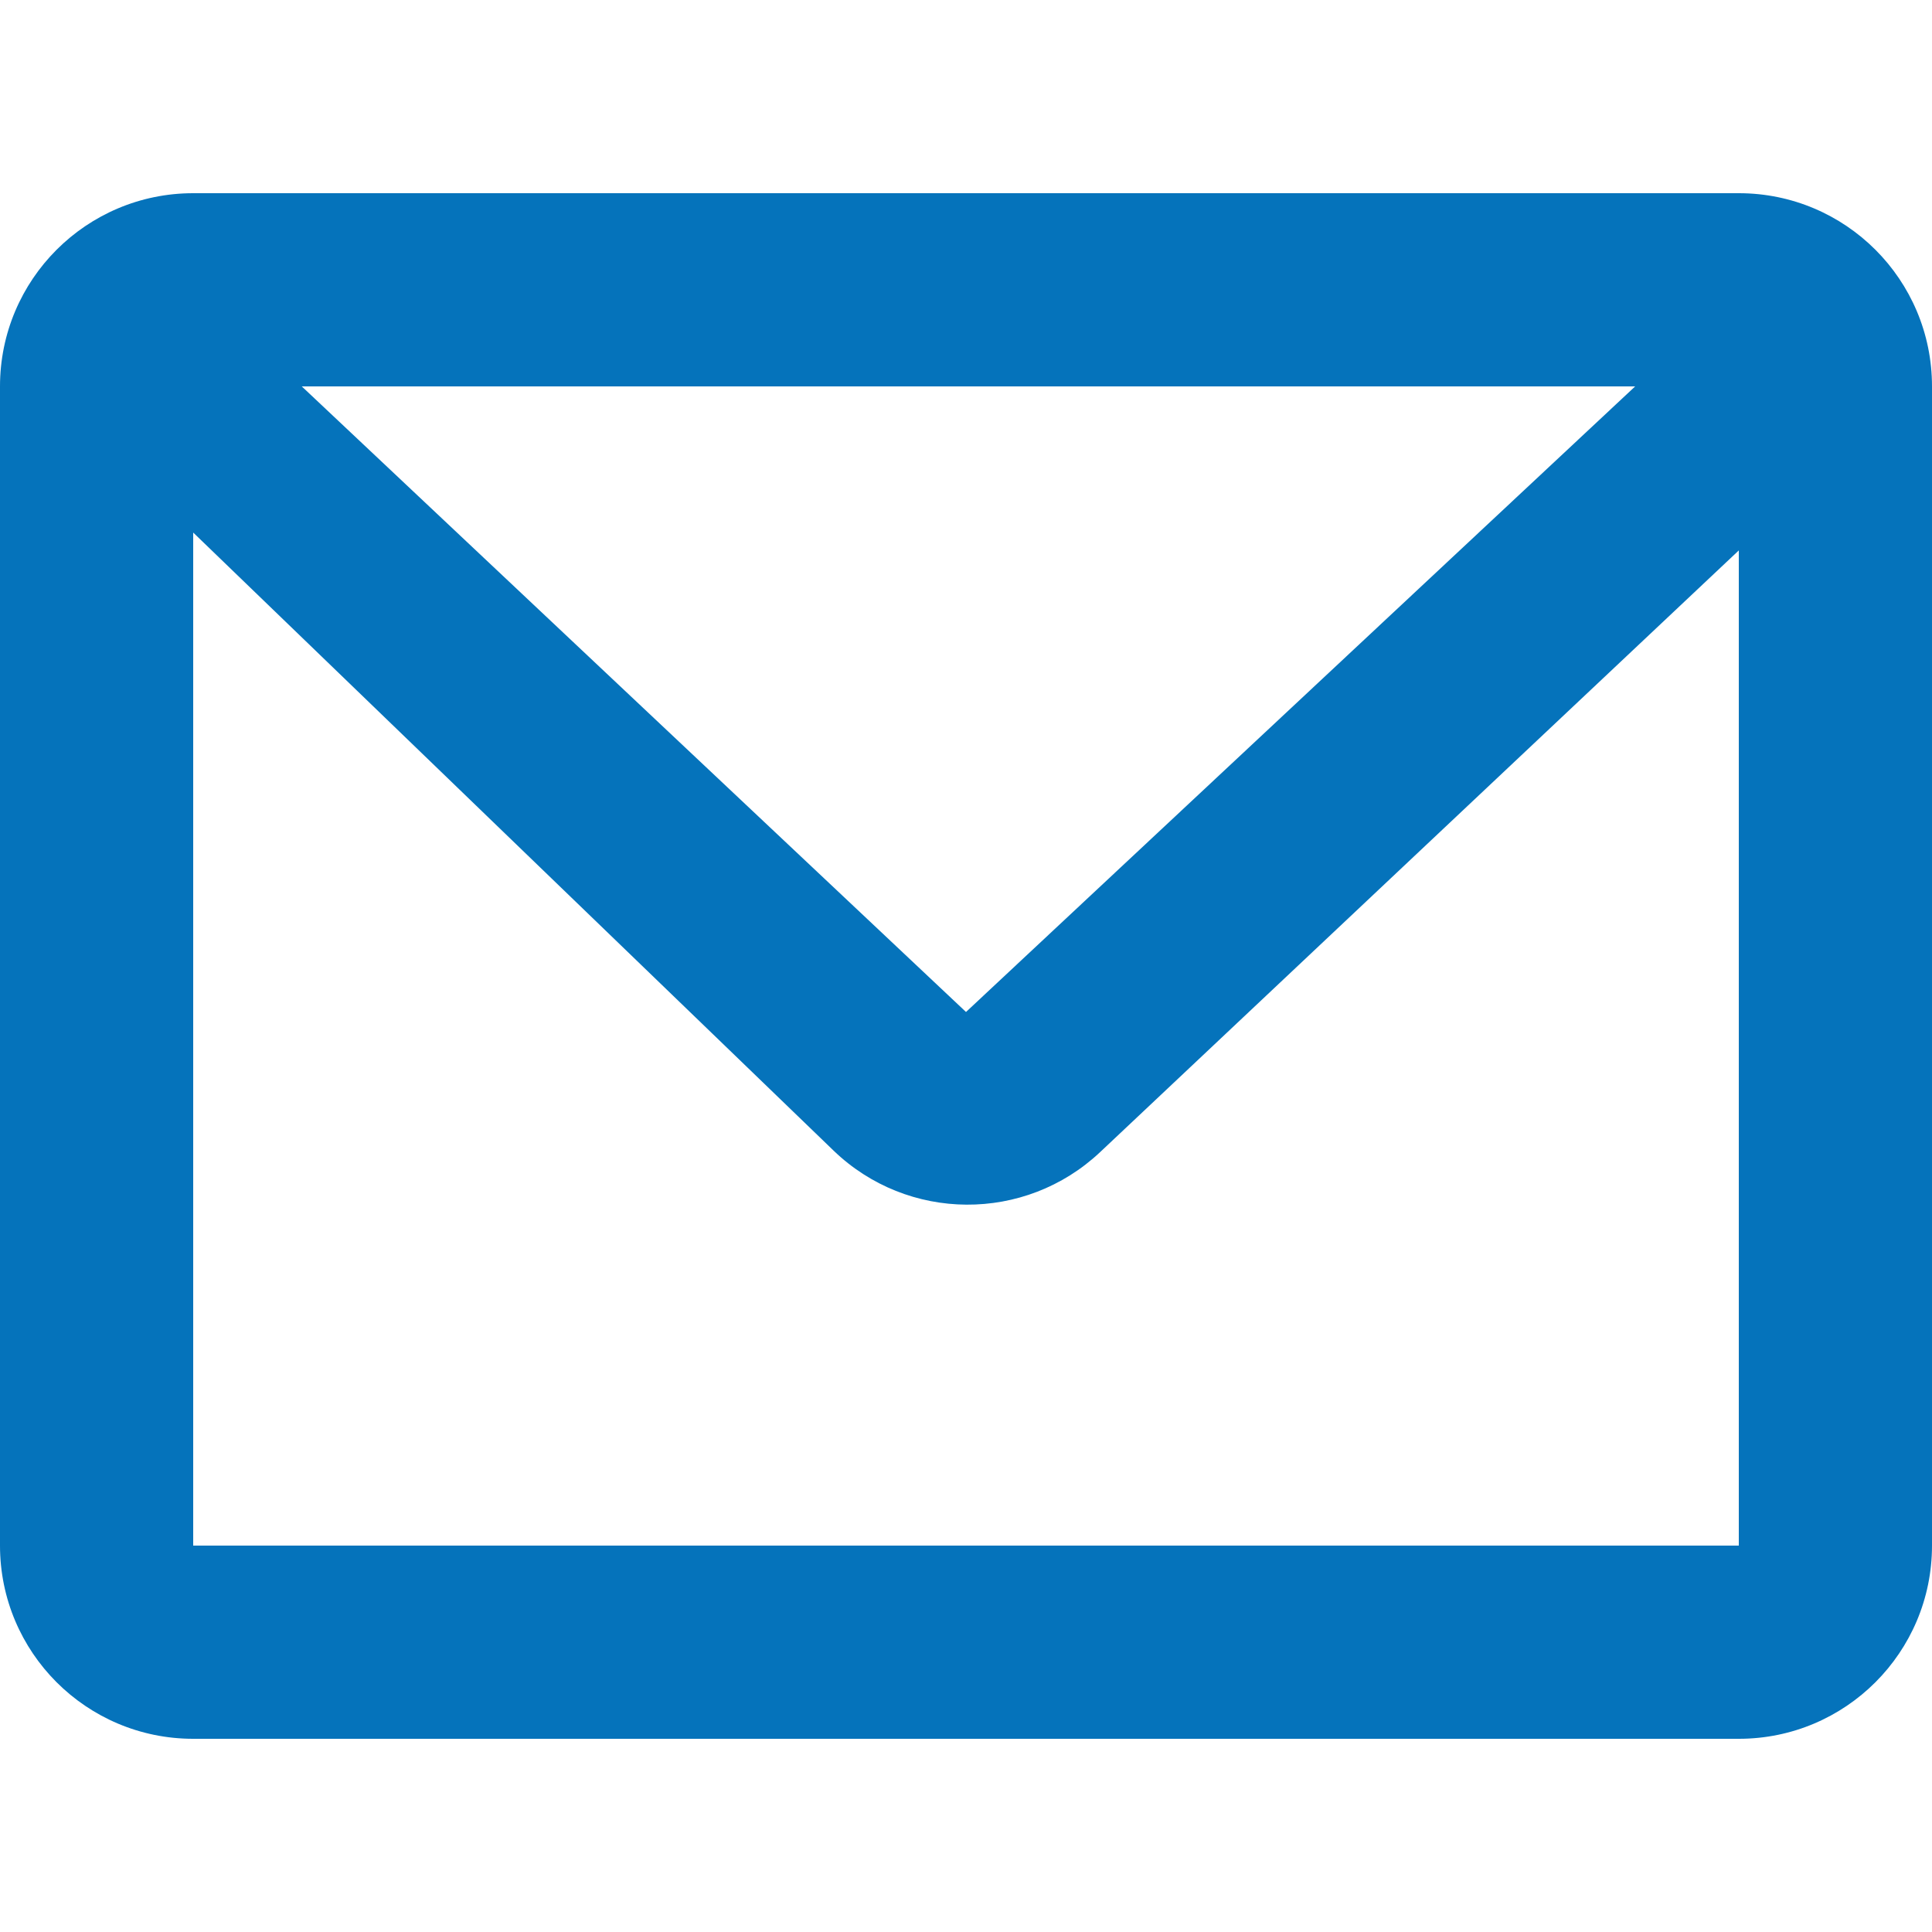 <?xml version="1.0" encoding="UTF-8"?>
<svg width="20px" height="20px" viewBox="0 0 20 20" version="1.1" xmlns="http://www.w3.org/2000/svg" xmlns:xlink="http://www.w3.org/1999/xlink">
    <title>icon-email</title>
    <g id="Page-1-Icons" stroke="none" stroke-width="1" fill="none" fill-rule="evenodd">
        <g id="PECOS-2.0-Icons-Overview-v21" transform="translate(-891, -2266)" fill="#0573BB">
            <g id="KB-ARTICLE" transform="translate(876, 2184)">
                <g id="icon-email" transform="translate(15, 82)">
                    <path d="M18,2 C19.105,2 20,2.895 20,4 L20,16 C20,17.105 19.105,18 18,18 L2,18 C0.895,18 1.3527075e-16,17.105 0,16 L0,4 C-1.3527075e-16,2.895 0.895,2 2,2 L18,2 Z M2,5.513 L2,16 L18,16 L18,5.698 L11.388,11.927 C10.611,12.658 9.396,12.651 8.628,11.91 L2,5.513 Z M16.927,4 L3.124,4 L10,10.476 L16.927,4 Z" id="envelope"></path>
                </g>
            </g>
        </g>
    </g>
</svg>